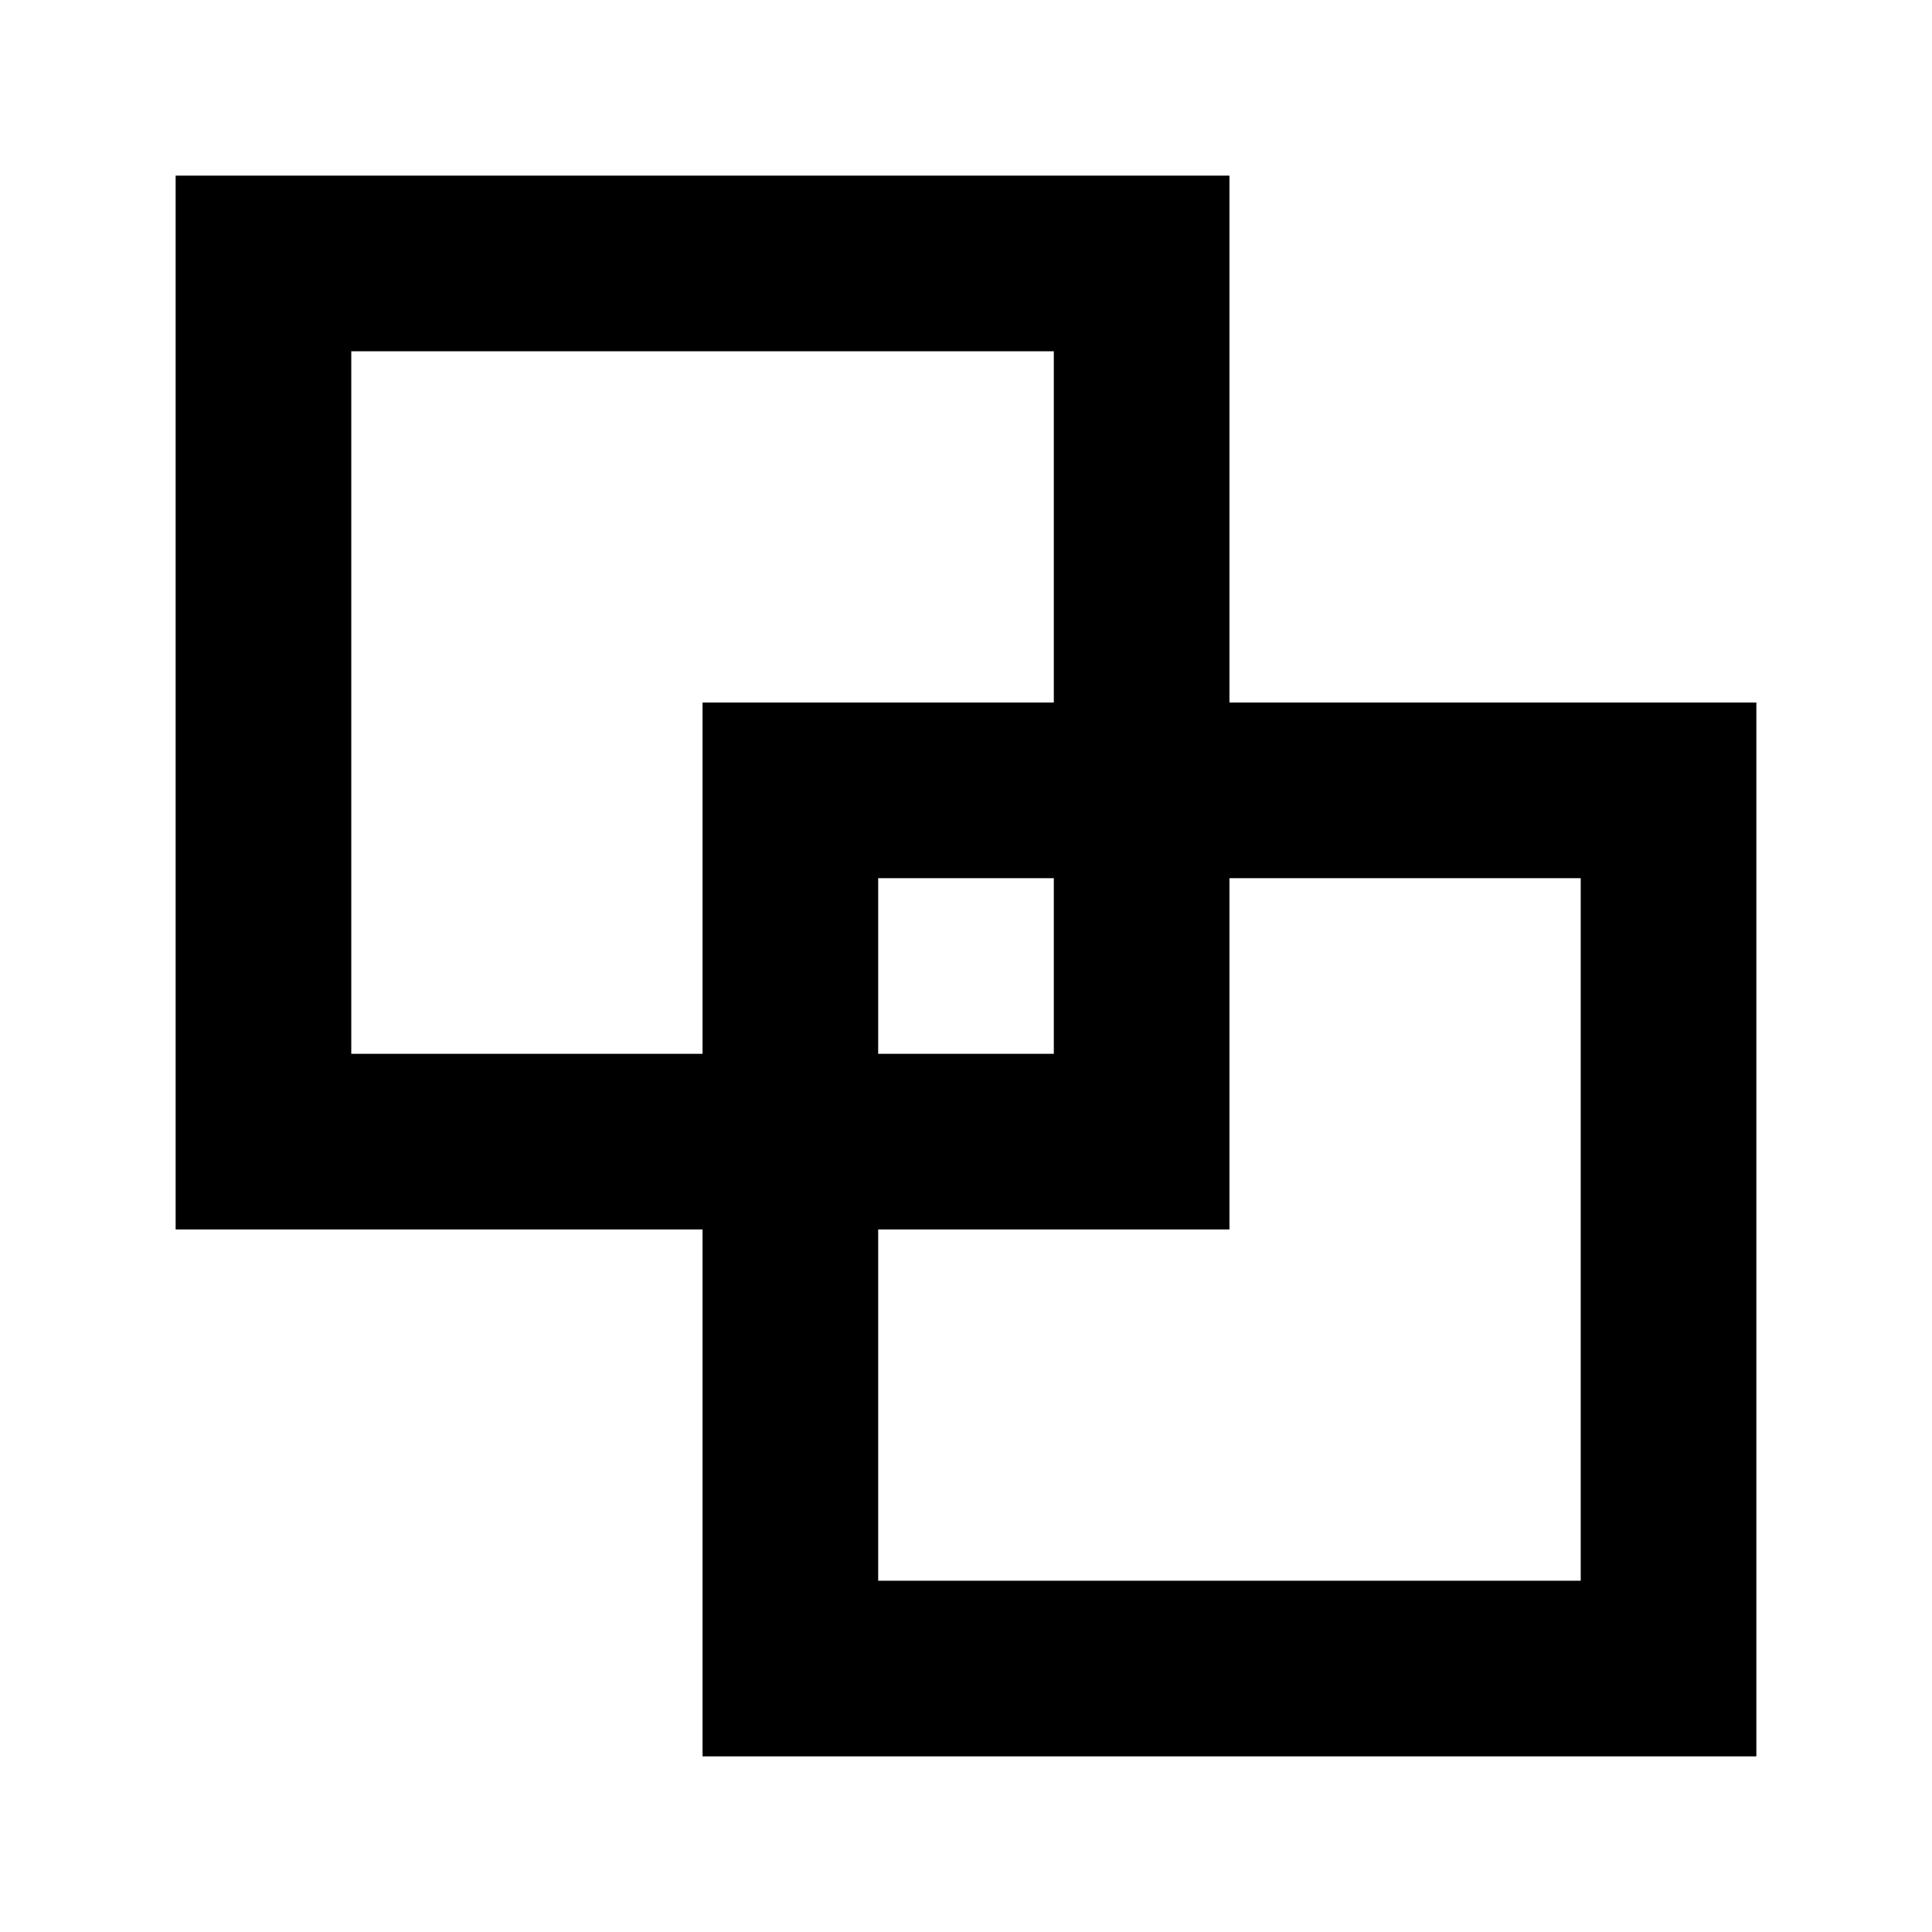 <svg width="22" height="22" viewBox="0 0 22 22" version="1.1" xmlns="http://www.w3.org/2000/svg">
    <title>
        duplicate
    </title>
    <g stroke="none" stroke-width="1" fill="none" fill-rule="evenodd">
        <g id="project" fill="#000">
            <path d="M2 2h12v12H2V2zm2 2h8v8H4V4z" id="Rectangle-102"/>
            <path d="M8 8h12v12H8V8zm2 2h8v8h-8v-8z"/>
        </g>
    </g>
</svg>
